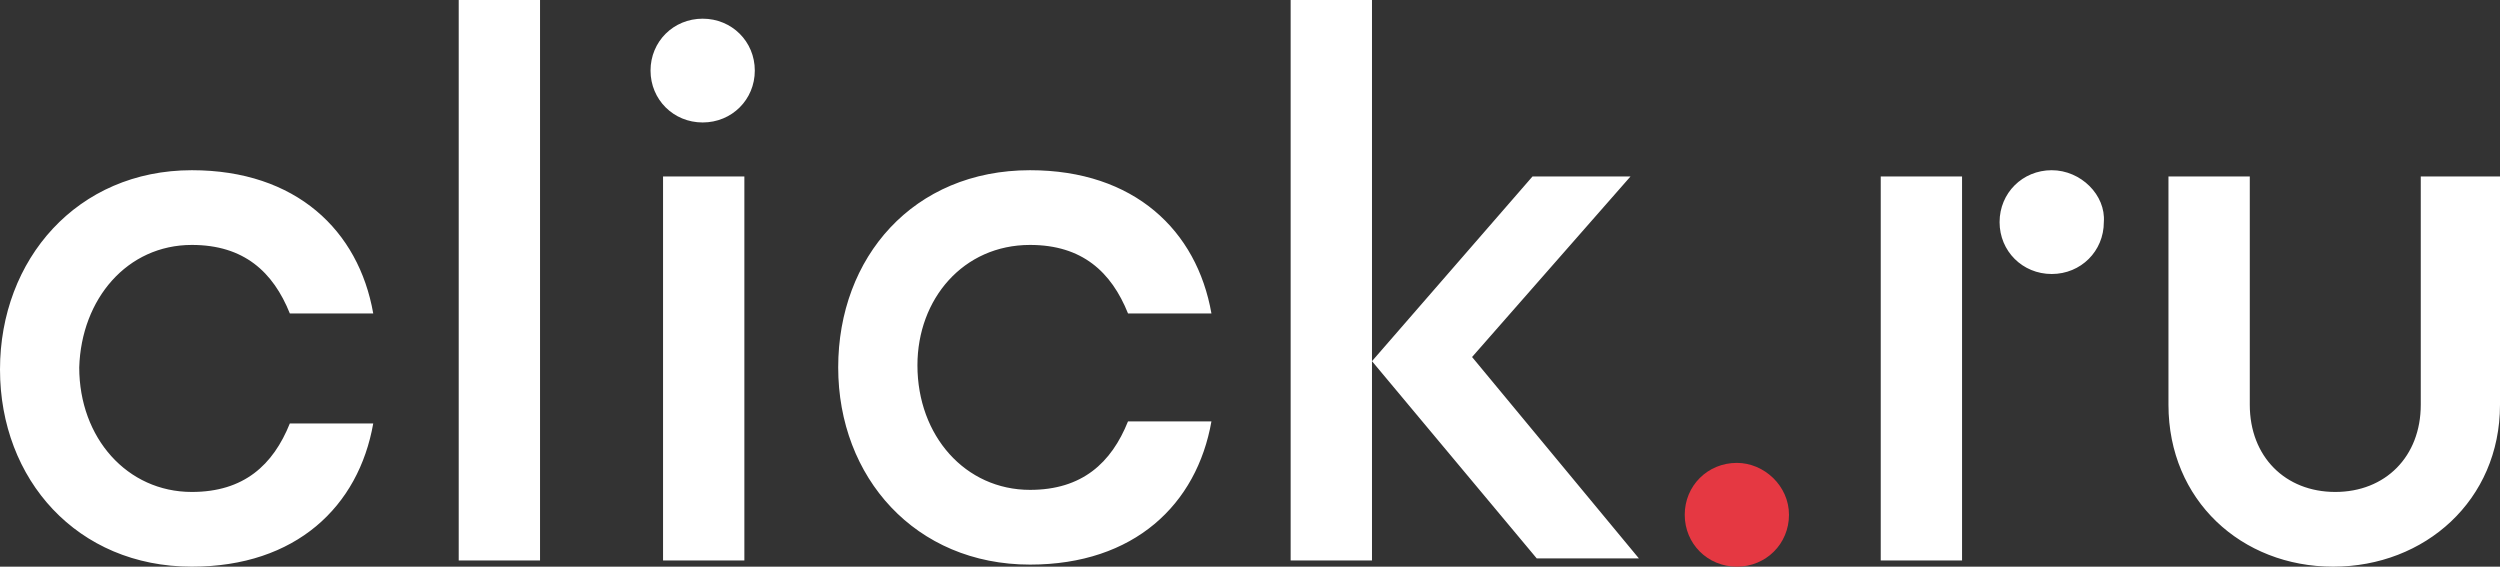 <svg width="150" height="34" viewBox="0 0 150 34" fill="none" xmlns="http://www.w3.org/2000/svg">
<rect x="0" y="0" width="150" height="34" fill="#333333" stroke="none"/>
<path d="M104.212 27.773C102.46 27.773 101.084 29.143 101.084 30.886C101.084 32.63 102.46 34 104.212 34C105.963 34 107.339 32.63 107.339 30.886C107.339 29.143 105.838 27.773 104.212 27.773Z" fill="#E53842"/>
<path d="M45.288 4.234C45.288 5.978 43.912 7.348 42.16 7.348C40.409 7.348 39.032 5.978 39.032 4.234C39.032 2.491 40.409 1.121 42.16 1.121C43.912 1.121 45.288 2.491 45.288 4.234ZM39.783 33.626H44.662V10.586H39.783V33.626ZM27.523 33.626H32.402V0H27.523V33.626ZM77.439 0V33.626H82.319V0H77.439ZM11.51 14.696C14.637 14.696 16.389 16.315 17.39 18.806H22.394C21.518 13.824 17.765 10.213 11.51 10.213C4.629 10.213 0 15.568 0 22.169C0 28.769 4.629 34 11.51 34C17.765 34 21.518 30.388 22.394 25.407H17.39C16.389 27.897 14.637 29.517 11.51 29.517C7.631 29.517 4.754 26.278 4.754 22.044C4.879 17.934 7.631 14.696 11.51 14.696ZM61.801 14.696C64.929 14.696 66.681 16.315 67.681 18.806H72.686C71.81 13.824 68.057 10.213 61.801 10.213C54.796 10.213 50.292 15.443 50.292 22.044C50.292 28.645 54.921 33.876 61.801 33.876C68.057 33.876 71.81 30.264 72.686 25.282H67.681C66.681 27.773 64.929 29.392 61.801 29.392C57.923 29.392 55.046 26.154 55.046 21.919C55.046 17.934 57.798 14.696 61.801 14.696ZM123.103 10.213C121.351 10.213 119.975 11.582 119.975 13.326C119.975 15.07 121.351 16.44 123.103 16.44C124.854 16.44 126.23 15.07 126.23 13.326C126.355 11.707 124.854 10.213 123.103 10.213ZM145.246 10.586V24.286C145.246 27.399 143.119 29.517 140.117 29.517C137.114 29.517 134.987 27.399 134.987 24.286V10.586H130.108V24.286C130.108 30.015 134.487 34 139.992 34C145.496 34 150 30.015 150 24.286V10.586H145.246ZM112.844 33.626H117.723V10.586H112.844V33.626ZM97.832 10.586H91.952L82.319 21.67L92.202 33.502H98.332L88.324 21.421L97.832 10.586Z" fill="white"/>
</svg>
